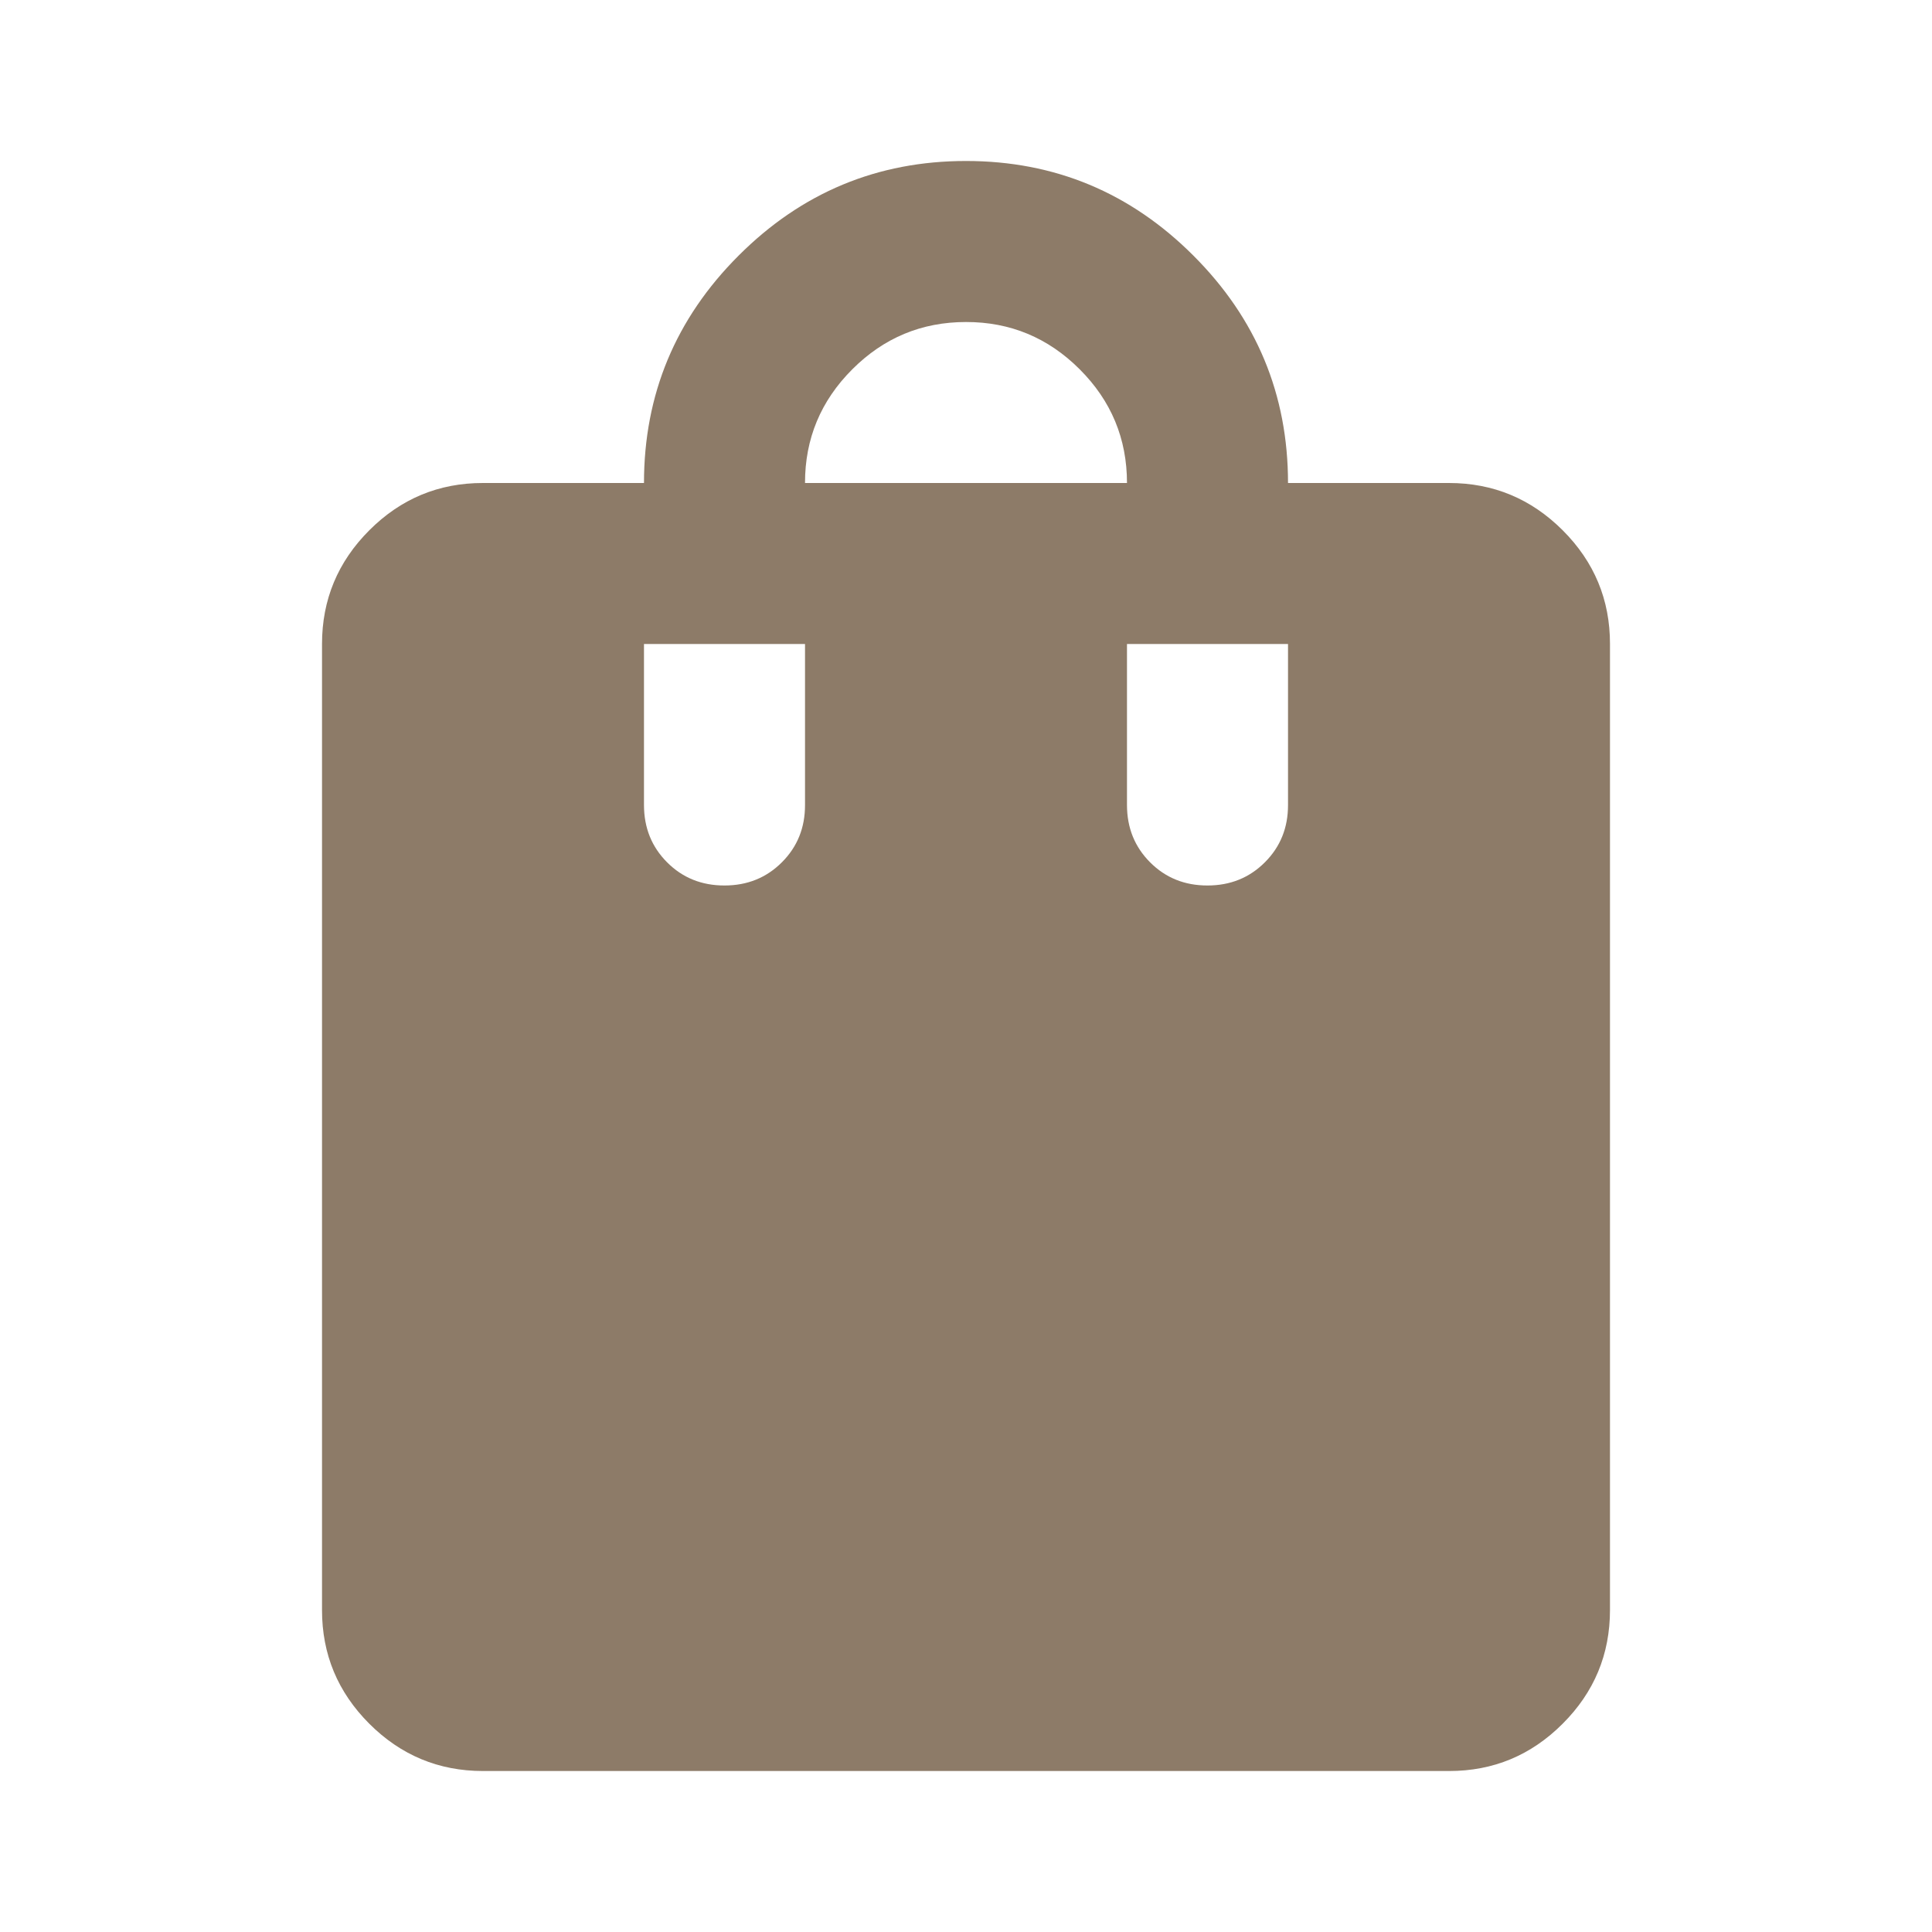 <svg width="40" height="40" viewBox="0 0 40 40" fill="none" xmlns="http://www.w3.org/2000/svg">
<path d="M10 36.667C9.083 36.667 8.298 36.34 7.645 35.687C6.992 35.033 6.666 34.249 6.667 33.333V13.333C6.667 12.417 6.993 11.632 7.647 10.978C8.3 10.325 9.084 9.999 10 10H13.333C13.333 8.167 13.986 6.597 15.292 5.292C16.597 3.986 18.167 3.333 20 3.333C21.833 3.333 23.403 3.986 24.708 5.292C26.014 6.597 26.667 8.167 26.667 10H30C30.917 10 31.702 10.327 32.355 10.98C33.008 11.633 33.334 12.418 33.333 13.333V33.333C33.333 34.25 33.007 35.035 32.353 35.688C31.7 36.342 30.916 36.668 30 36.667H10ZM15 18.333C15.472 18.333 15.868 18.173 16.188 17.853C16.508 17.533 16.668 17.138 16.667 16.667V13.333H13.333V16.667C13.333 17.139 13.493 17.535 13.813 17.855C14.133 18.175 14.529 18.334 15 18.333ZM16.667 10H23.333C23.333 9.083 23.007 8.298 22.353 7.645C21.7 6.992 20.916 6.666 20 6.667C19.083 6.667 18.298 6.993 17.645 7.647C16.992 8.3 16.666 9.084 16.667 10ZM25 18.333C25.472 18.333 25.868 18.173 26.188 17.853C26.508 17.533 26.668 17.138 26.667 16.667V13.333H23.333V16.667C23.333 17.139 23.493 17.535 23.813 17.855C24.133 18.175 24.529 18.334 25 18.333Z" fill="#8D7B68"/>
</svg>
